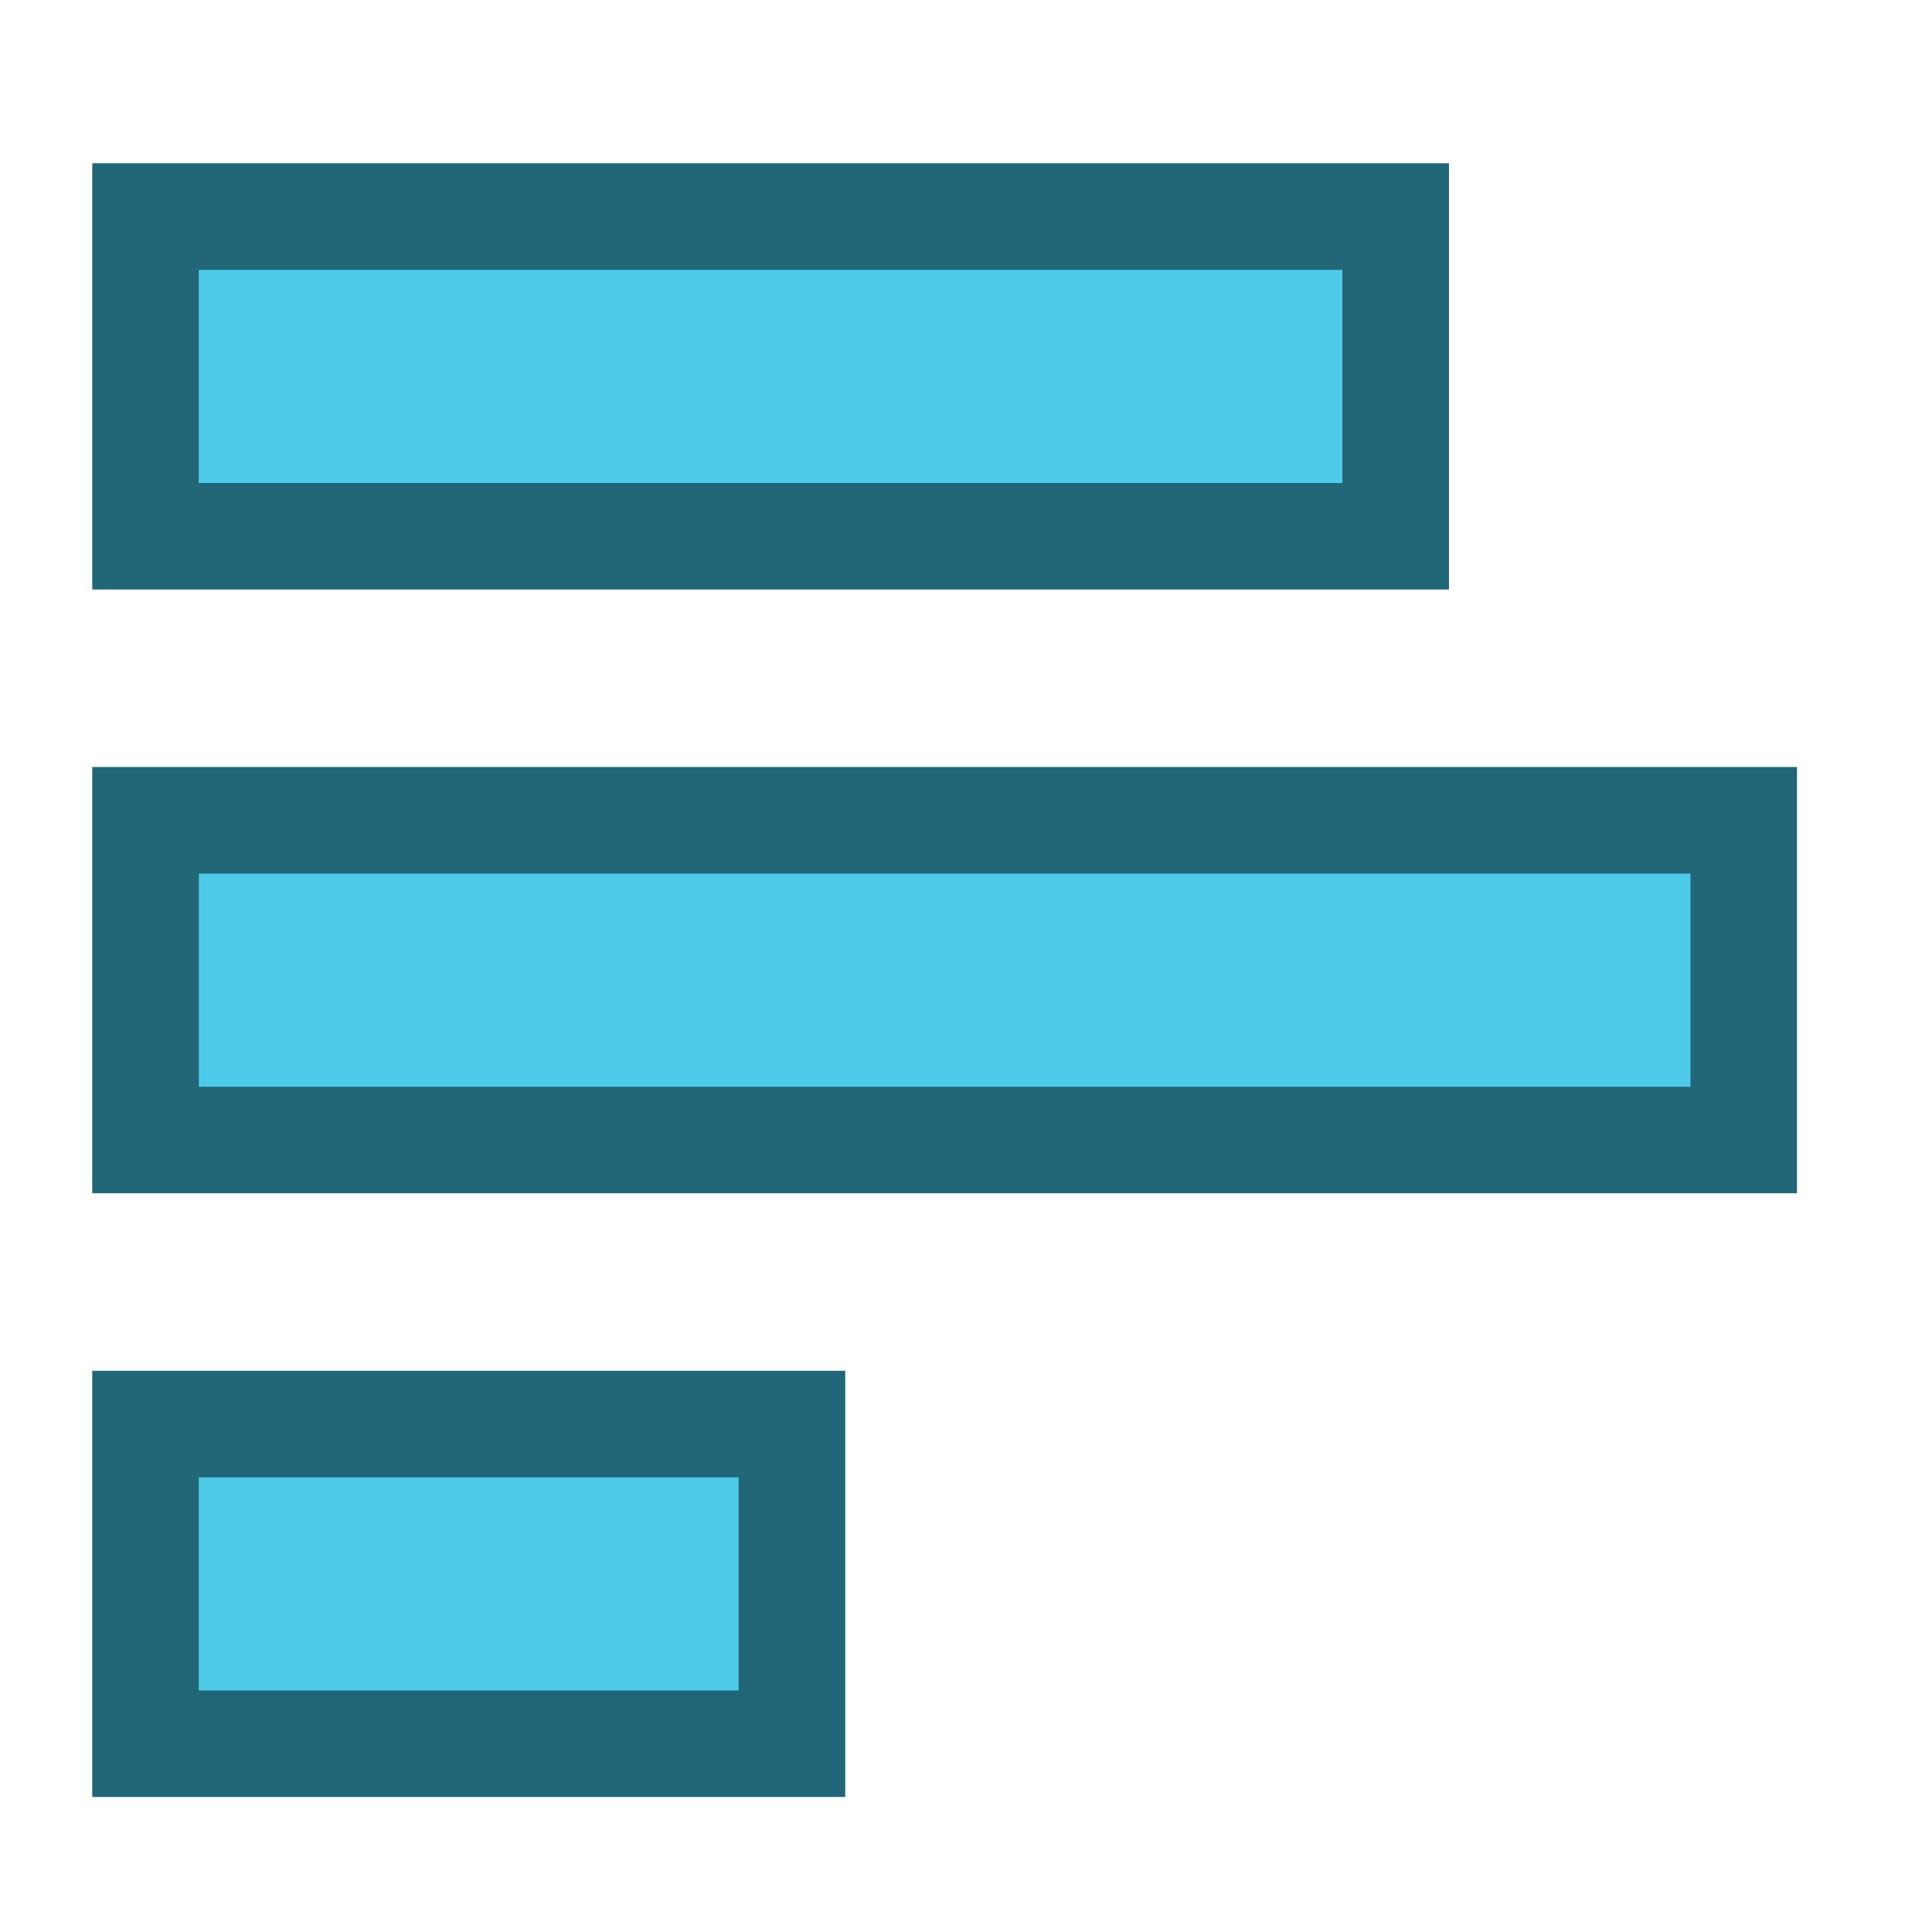 <?xml version="1.0" encoding="UTF-8" standalone="no"?>
<!-- Created with Inkscape (http://www.inkscape.org/) -->

<svg
   xmlns:dc="http://purl.org/dc/elements/1.1/"
   xmlns:cc="http://creativecommons.org/ns#"
   xmlns:rdf="http://www.w3.org/1999/02/22-rdf-syntax-ns#"
   xmlns:svg="http://www.w3.org/2000/svg"
   xmlns="http://www.w3.org/2000/svg"
   xmlns:sodipodi="http://sodipodi.sourceforge.net/DTD/sodipodi-0.dtd"
   xmlns:inkscape="http://www.inkscape.org/namespaces/inkscape"
   width="16"
   height="16"
   id="svg2"
   version="1.1"
   inkscape:version="0.92.1 r15371"
   sodipodi:docname="format-justify-left.svg">
  <defs
     id="defs4" />
  <sodipodi:namedview
     id="base"
     pagecolor="#ffffff"
     bordercolor="#666666"
     borderopacity="1.0"
     inkscape:pageopacity="0.0"
     inkscape:pageshadow="2"
     inkscape:zoom="9.5324506"
     inkscape:cx="26.986884"
     inkscape:cy="0.31877055"
     inkscape:document-units="px"
     inkscape:current-layer="layer1"
     showgrid="true"
     inkscape:window-width="1914"
     inkscape:window-height="1008"
     inkscape:window-x="0"
     inkscape:window-y="24"
     inkscape:window-maximized="1">
    <inkscape:grid
       type="xygrid"
       id="grid4495" />
  </sodipodi:namedview>
  <g
     inkscape:label="Capa 1"
     inkscape:groupmode="layer"
     id="layer1"
     transform="translate(0,-1036.362)">
    <g
       id="g4510"
       transform="matrix(0,-1,-1,0,1097.3,1093.458)">
      <g
         transform="translate(41.079,49.552)"
         id="g4495">
        <rect
           width="3.53"
           style="color:#bebebe;display:inline;overflow:visible;visibility:visible;fill:#216778;fill-opacity:1;fill-rule:nonzero;stroke:none;stroke-width:3.01;marker:none;enable-background:accumulate"
           ry="0"
           height="14.118"
           rx="0"
           id="rect4317-8-6-3"
           y="1032.866"
           x="6.135" />
        <rect
           width="1.765"
           style="color:#bebebe;display:inline;overflow:visible;visibility:visible;fill:#4ecae9;fill-opacity:1;fill-rule:nonzero;stroke:none;stroke-width:1.991;marker:none;enable-background:accumulate"
           ry="0"
           height="12.353"
           rx="0"
           id="rect4317-8-6"
           y="1033.748"
           x="7.017" />
      </g>
    </g>
    <g
       id="g4510-3"
       transform="matrix(0,-1,-1,0,1097.3,1098.458)">
      <g
         transform="translate(41.079,49.552)"
         id="g4495-6">
        <path
           style="color:#bebebe;display:inline;overflow:visible;visibility:visible;fill:#216778;fill-opacity:1;fill-rule:nonzero;stroke:none;stroke-width:3.01;marker:none;enable-background:accumulate"
           d="m 6.135,1040.748 h 3.53 l 0,6.236 H 6.135 Z"
           id="rect4317-8-6-3-7"
           inkscape:connector-curvature="0"
           sodipodi:nodetypes="ccccc" />
        <path
           style="color:#bebebe;display:inline;overflow:visible;visibility:visible;fill:#4ecae9;fill-opacity:1;fill-rule:nonzero;stroke:none;stroke-width:1.991;marker:none;enable-background:accumulate"
           d="m 7.017,1041.631 h 1.765 l 0,4.471 H 7.017 Z"
           id="rect4317-8-6-5"
           inkscape:connector-curvature="0"
           sodipodi:nodetypes="ccccc" />
      </g>
    </g>
    <g
       id="g4495-62"
       transform="matrix(0,-1,-1,0,1047.748,1047.379)">
      <path
         style="color:#bebebe;display:inline;overflow:visible;visibility:visible;fill:#216778;fill-opacity:1;fill-rule:nonzero;stroke:none;stroke-width:3.01;marker:none;enable-background:accumulate"
         d="m 6.135,1035.748 h 3.53 l 0,11.236 H 6.135 Z"
         id="rect4317-8-6-3-9"
         inkscape:connector-curvature="0"
         sodipodi:nodetypes="ccccc" />
      <path
         style="color:#bebebe;display:inline;overflow:visible;visibility:visible;fill:#4ecae9;fill-opacity:1;fill-rule:nonzero;stroke:none;stroke-width:1.991;marker:none;enable-background:accumulate"
         d="m 7.017,1036.631 h 1.765 l 0,9.471 H 7.017 Z"
         id="rect4317-8-6-1"
         inkscape:connector-curvature="0"
         sodipodi:nodetypes="ccccc" />
    </g>
  </g>
</svg>
